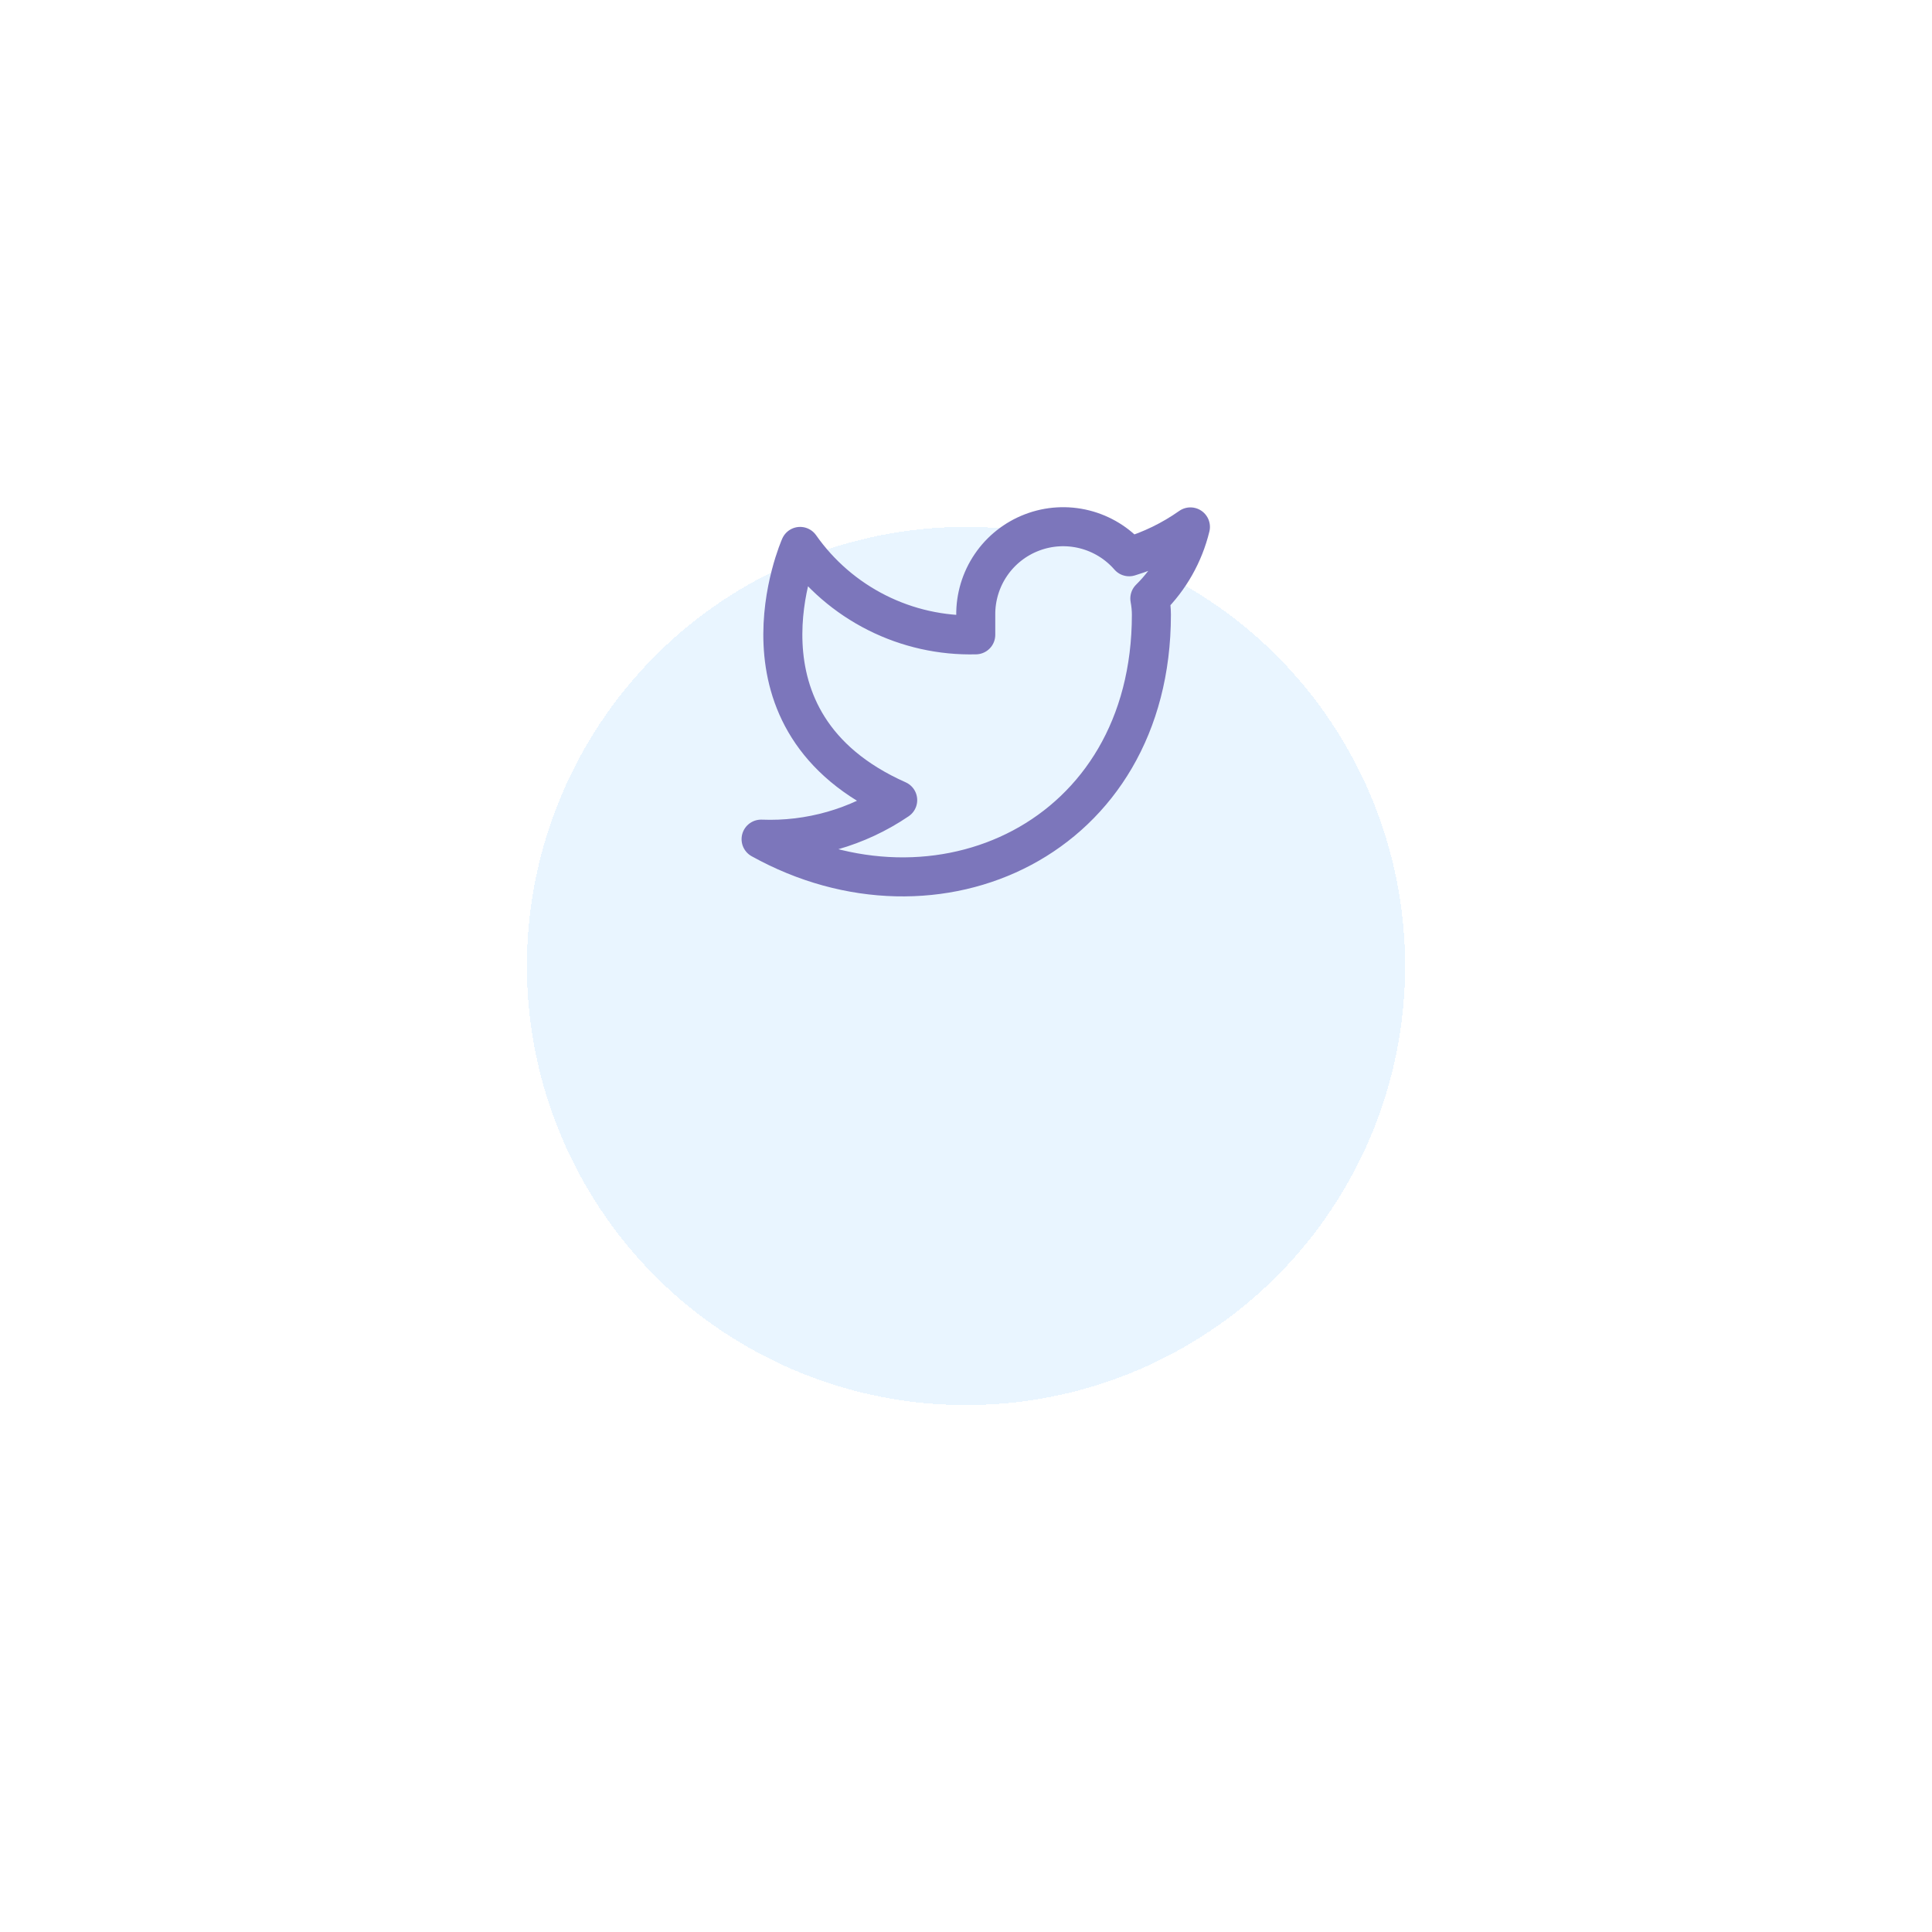 <svg width="99" height="99" viewBox="0 0 99 99" fill="none" xmlns="http://www.w3.org/2000/svg">
<g filter="url(#filter0_d_2_255)">
<circle cx="49.5" cy="35.5" r="22.5" fill="#DCF0FF" fill-opacity="0.63" shape-rendering="crispEdges"/>
</g>
<path d="M61 27C60.042 27.675 58.982 28.192 57.86 28.53C57.258 27.838 56.457 27.347 55.567 27.124C54.677 26.901 53.739 26.957 52.882 27.285C52.025 27.612 51.288 28.194 50.773 28.954C50.258 29.713 49.988 30.612 50 31.53V32.53C48.243 32.576 46.501 32.186 44.931 31.395C43.361 30.605 42.01 29.439 41 28C41 28 37 37 46 41C43.941 42.398 41.487 43.099 39 43C48 48 59 43 59 31.5C58.999 31.221 58.972 30.944 58.92 30.67C59.941 29.663 60.661 28.393 61 27V27Z" stroke="#7C76BB" stroke-width="2" stroke-linecap="round" stroke-linejoin="round"/>
<defs>
<filter id="filter0_d_2_255" x="0" y="0" width="99" height="99" filterUnits="userSpaceOnUse" color-interpolation-filters="sRGB">
<feFlood flood-opacity="0" result="BackgroundImageFix"/>
<feColorMatrix in="SourceAlpha" type="matrix" values="0 0 0 0 0 0 0 0 0 0 0 0 0 0 0 0 0 0 127 0" result="hardAlpha"/>
<feMorphology radius="10" operator="erode" in="SourceAlpha" result="effect1_dropShadow_2_255"/>
<feOffset dy="14"/>
<feGaussianBlur stdDeviation="18.5"/>
<feComposite in2="hardAlpha" operator="out"/>
<feColorMatrix type="matrix" values="0 0 0 0 0.7 0 0 0 0 0.7 0 0 0 0 0.7 0 0 0 0.17 0"/>
<feBlend mode="normal" in2="BackgroundImageFix" result="effect1_dropShadow_2_255"/>
<feBlend mode="normal" in="SourceGraphic" in2="effect1_dropShadow_2_255" result="shape"/>
</filter>
</defs>
</svg>
